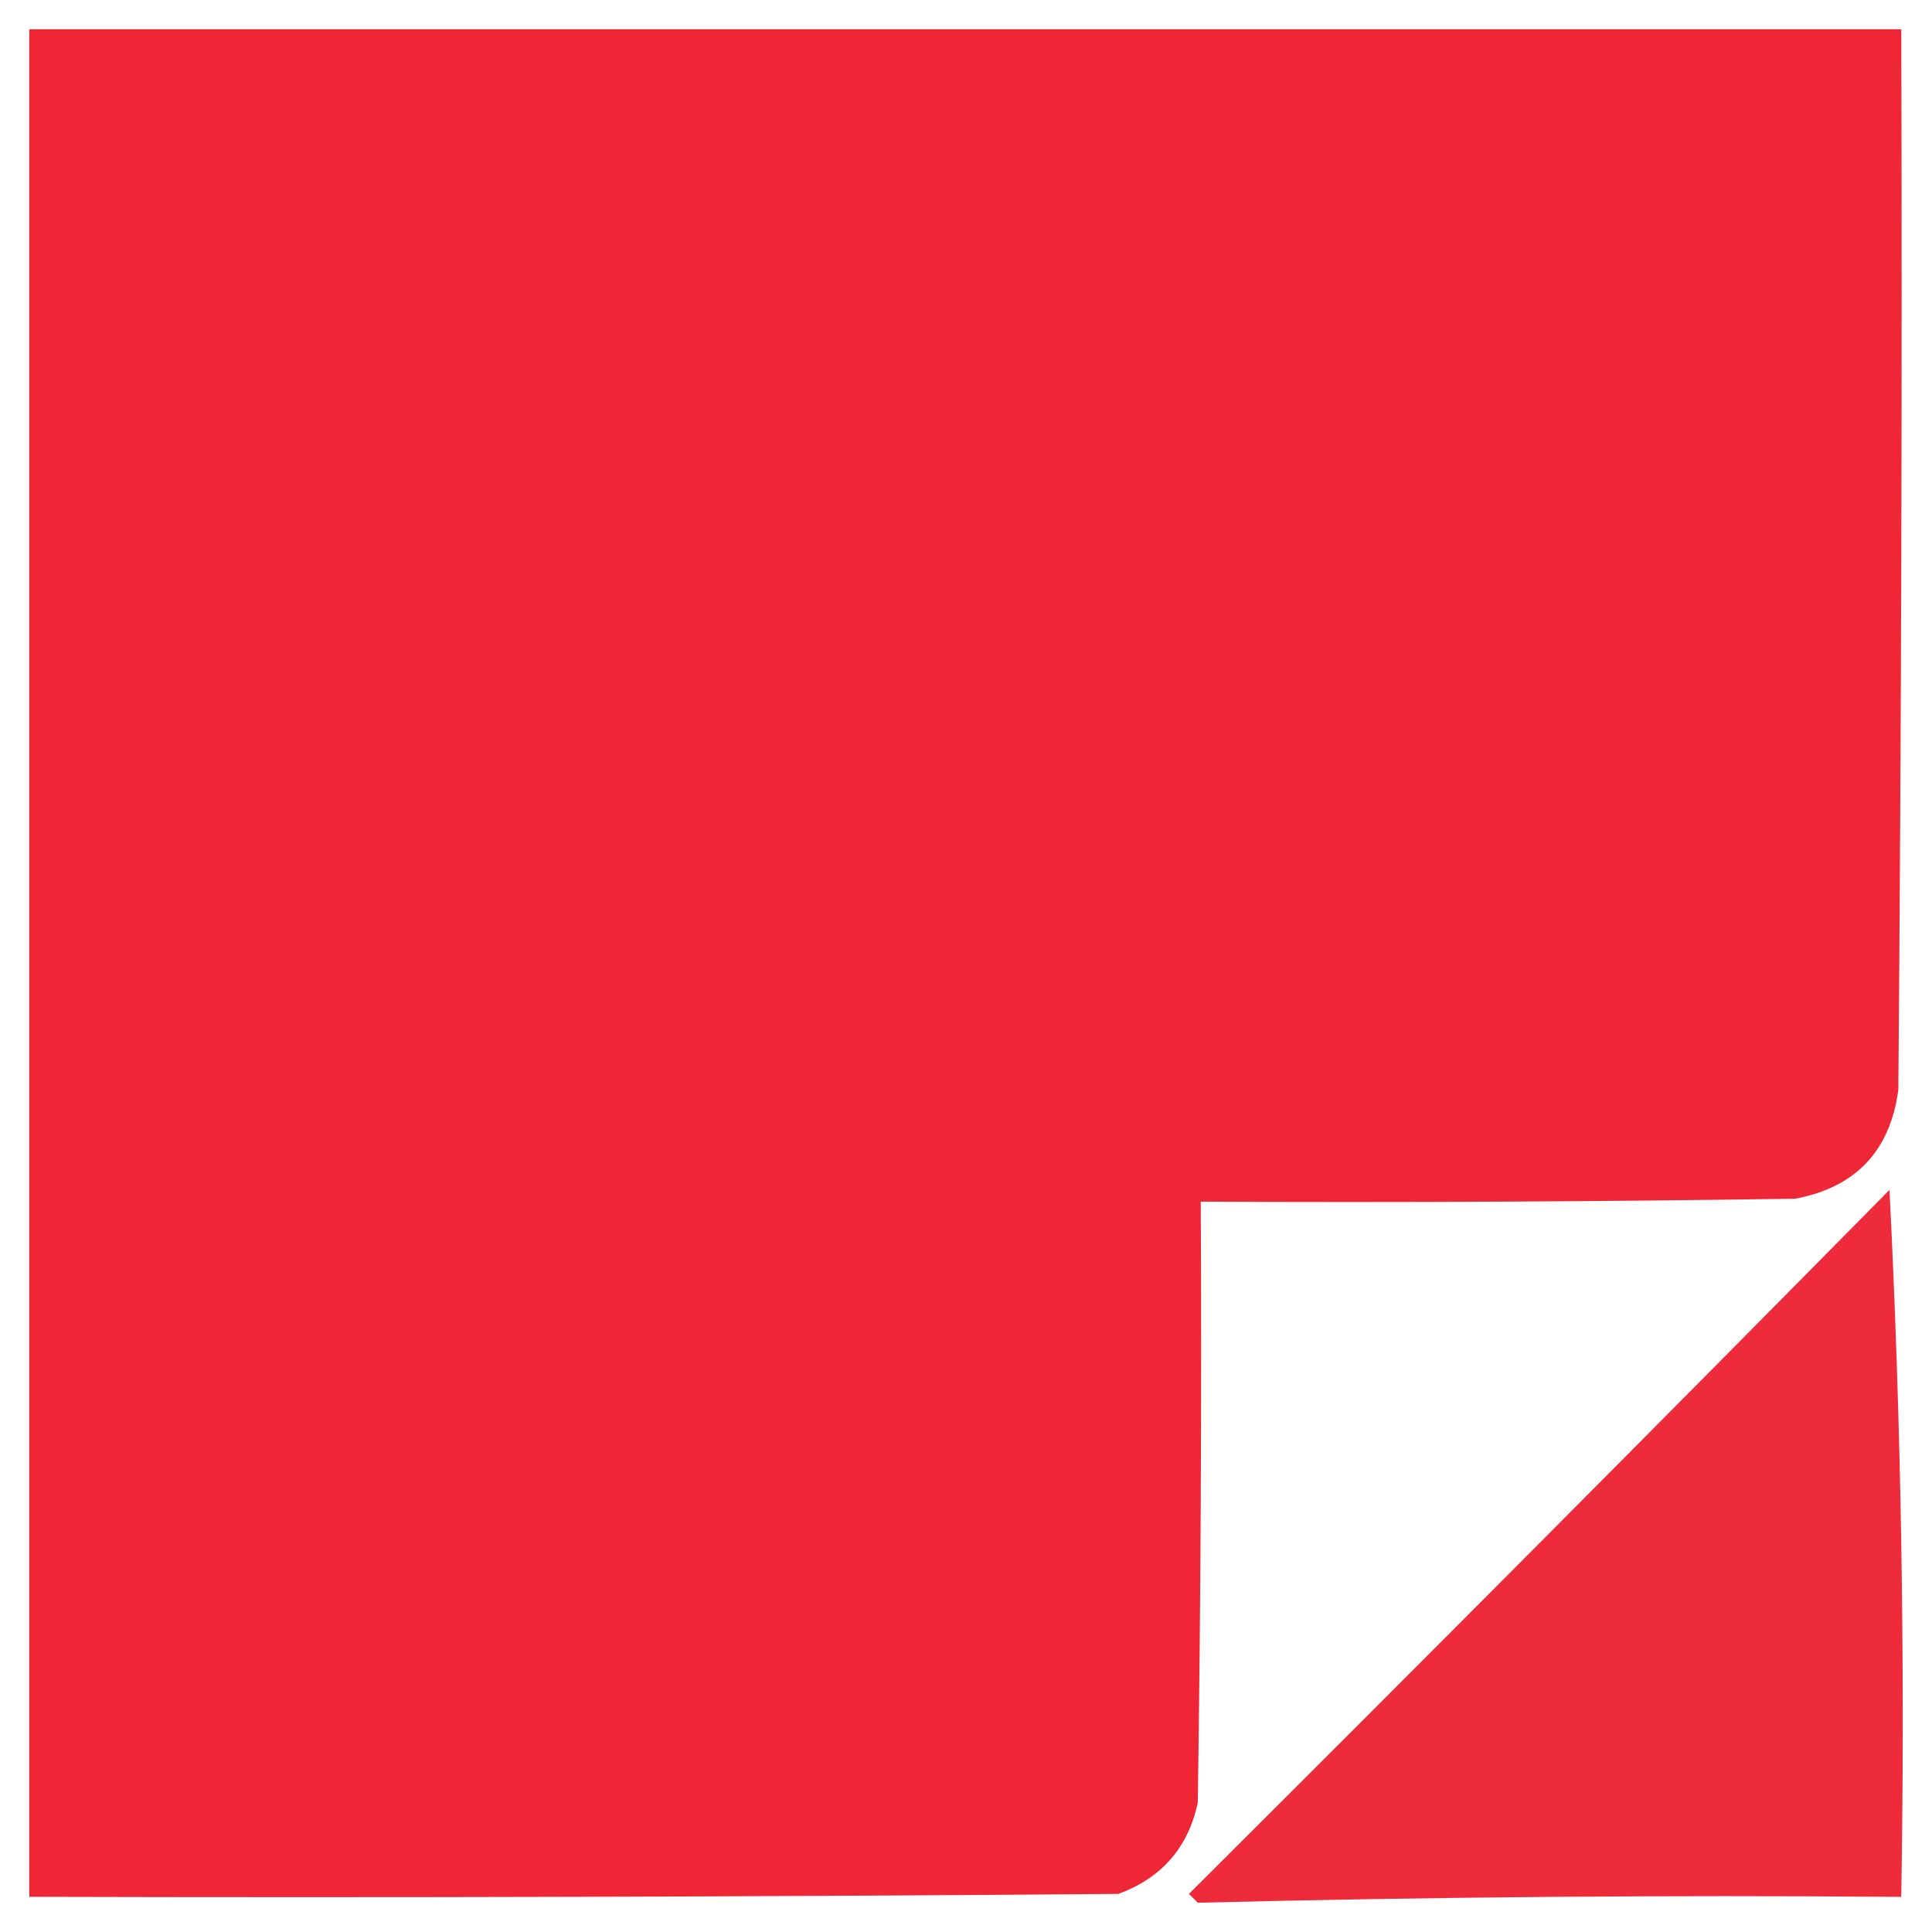 <svg width="32" height="32" viewBox="0 0 33 33" fill="none" xmlns="http://www.w3.org/2000/svg">
    <path opacity="0.994" fill-rule="evenodd" clip-rule="evenodd"
        d="M0.5 0.5C11.158 0.5 21.817 0.5 32.475 0.5C32.492 6.538 32.475 12.576 32.425 18.613C32.287 19.657 31.7 20.278 30.665 20.475C27.28 20.525 23.895 20.542 20.51 20.525C20.526 23.947 20.51 27.368 20.459 30.789C20.295 31.558 19.842 32.078 19.102 32.349C12.901 32.399 6.701 32.416 0.5 32.399C0.5 21.766 0.5 11.133 0.5 0.5Z"
        fill="#EE2636" />
    <path opacity="0.969" fill-rule="evenodd" clip-rule="evenodd"
        d="M32.274 20.324C32.474 24.314 32.542 28.34 32.475 32.4C28.462 32.367 24.457 32.4 20.459 32.5C20.409 32.45 20.359 32.4 20.308 32.349C24.317 28.354 28.306 24.346 32.274 20.324Z"
        fill="#ED2636" />
</svg>